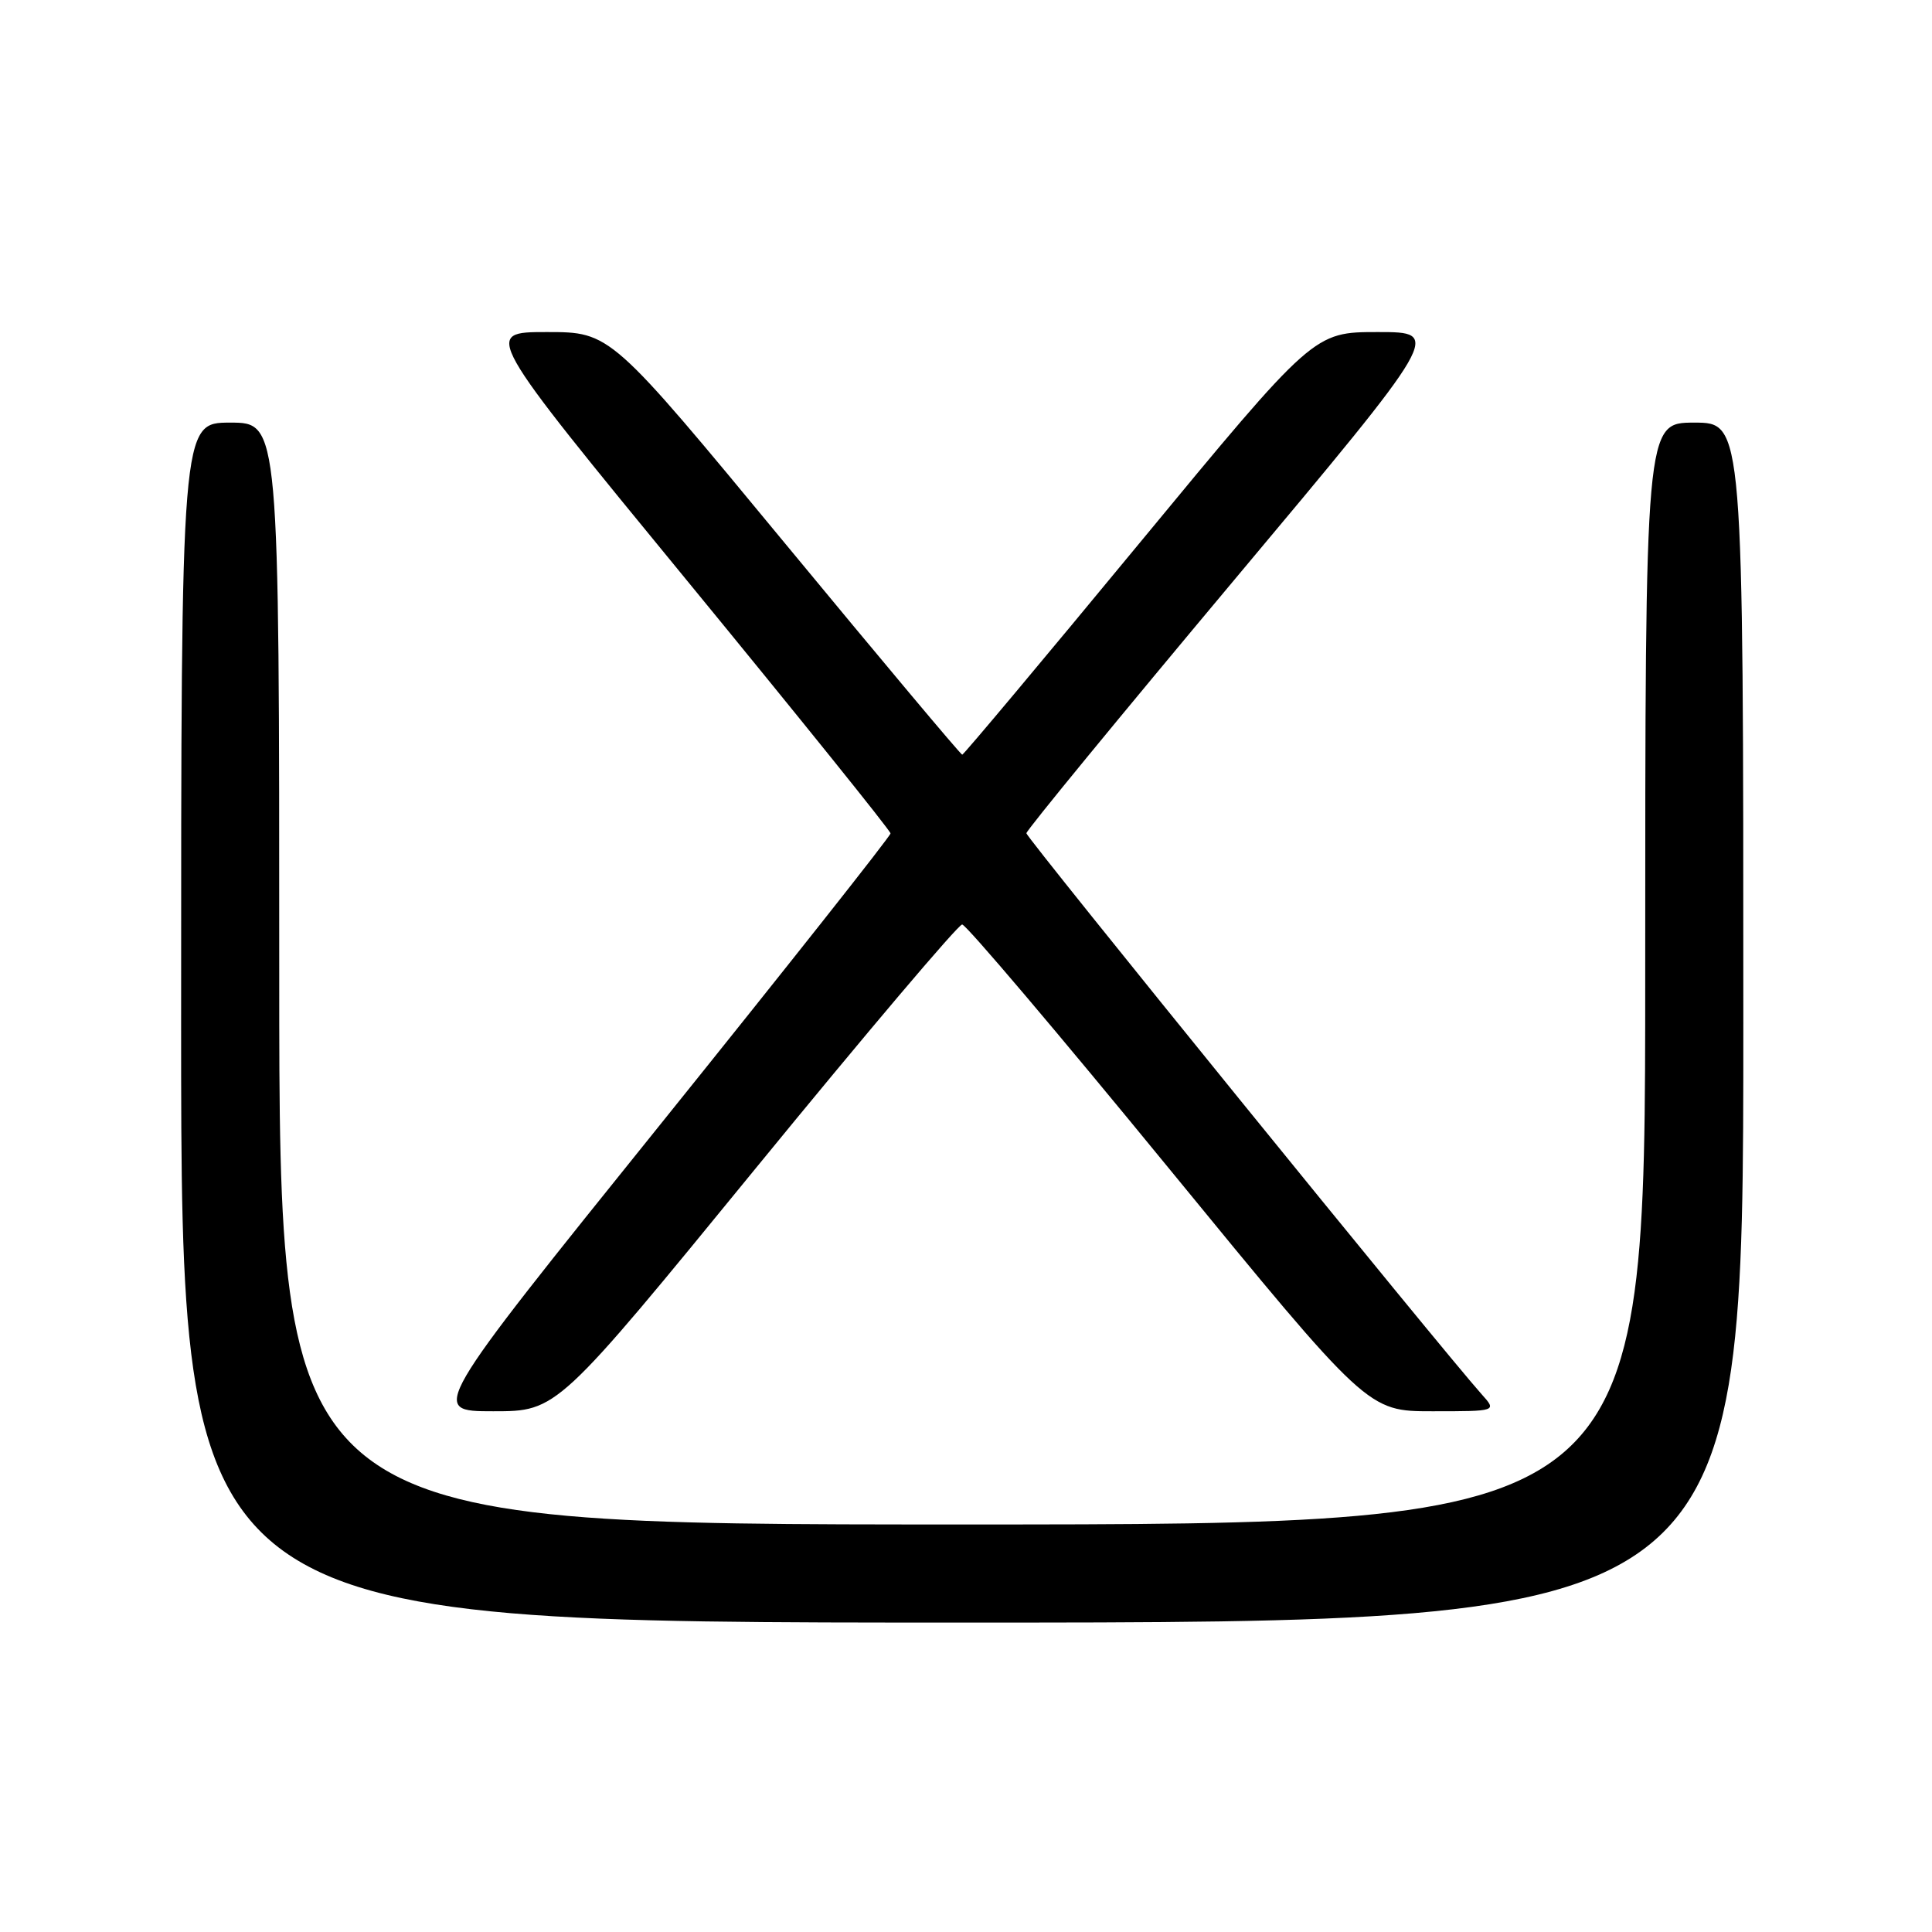 <?xml version="1.0" encoding="UTF-8" standalone="no"?>
<!DOCTYPE svg PUBLIC "-//W3C//DTD SVG 1.1//EN" "http://www.w3.org/Graphics/SVG/1.1/DTD/svg11.dtd" >
<svg xmlns="http://www.w3.org/2000/svg" xmlns:xlink="http://www.w3.org/1999/xlink" version="1.1" viewBox="0 0 256 256">
 <g >
 <path fill="currentColor"
d=" M 231.00 135.50 C 231.00 56.00 231.00 56.00 224.50 56.00 C 218.00 56.00 218.00 56.00 218.00 129.00 C 218.00 202.00 218.00 202.00 127.50 202.00 C 37.00 202.00 37.00 202.00 37.00 129.00 C 37.00 56.00 37.00 56.00 30.50 56.00 C 24.00 56.00 24.00 56.00 24.00 135.50 C 24.00 215.00 24.00 215.00 127.50 215.00 C 231.00 215.00 231.00 215.00 231.00 135.50 Z  M 100.18 154.75 C 114.68 137.01 126.97 122.50 127.49 122.50 C 128.01 122.50 140.31 137.01 154.83 154.75 C 181.24 187.00 181.24 187.00 189.79 187.00 C 198.35 187.00 198.35 187.00 196.33 184.75 C 191.15 178.97 136.00 111.01 136.00 110.41 C 136.00 110.03 148.39 94.94 163.53 76.86 C 191.05 44.00 191.05 44.00 182.57 44.00 C 174.08 44.00 174.08 44.00 150.96 72.00 C 138.25 87.40 127.69 100.00 127.50 100.00 C 127.30 100.00 116.74 87.40 104.02 72.00 C 80.89 44.00 80.89 44.00 72.45 44.00 C 64.01 44.00 64.01 44.00 91.00 76.89 C 105.85 94.99 118.00 110.08 118.00 110.43 C 118.00 110.79 104.26 128.16 87.46 149.04 C 56.91 187.00 56.91 187.00 65.36 187.00 C 73.82 187.00 73.82 187.00 100.18 154.75 Z "/>
</g>
</svg>